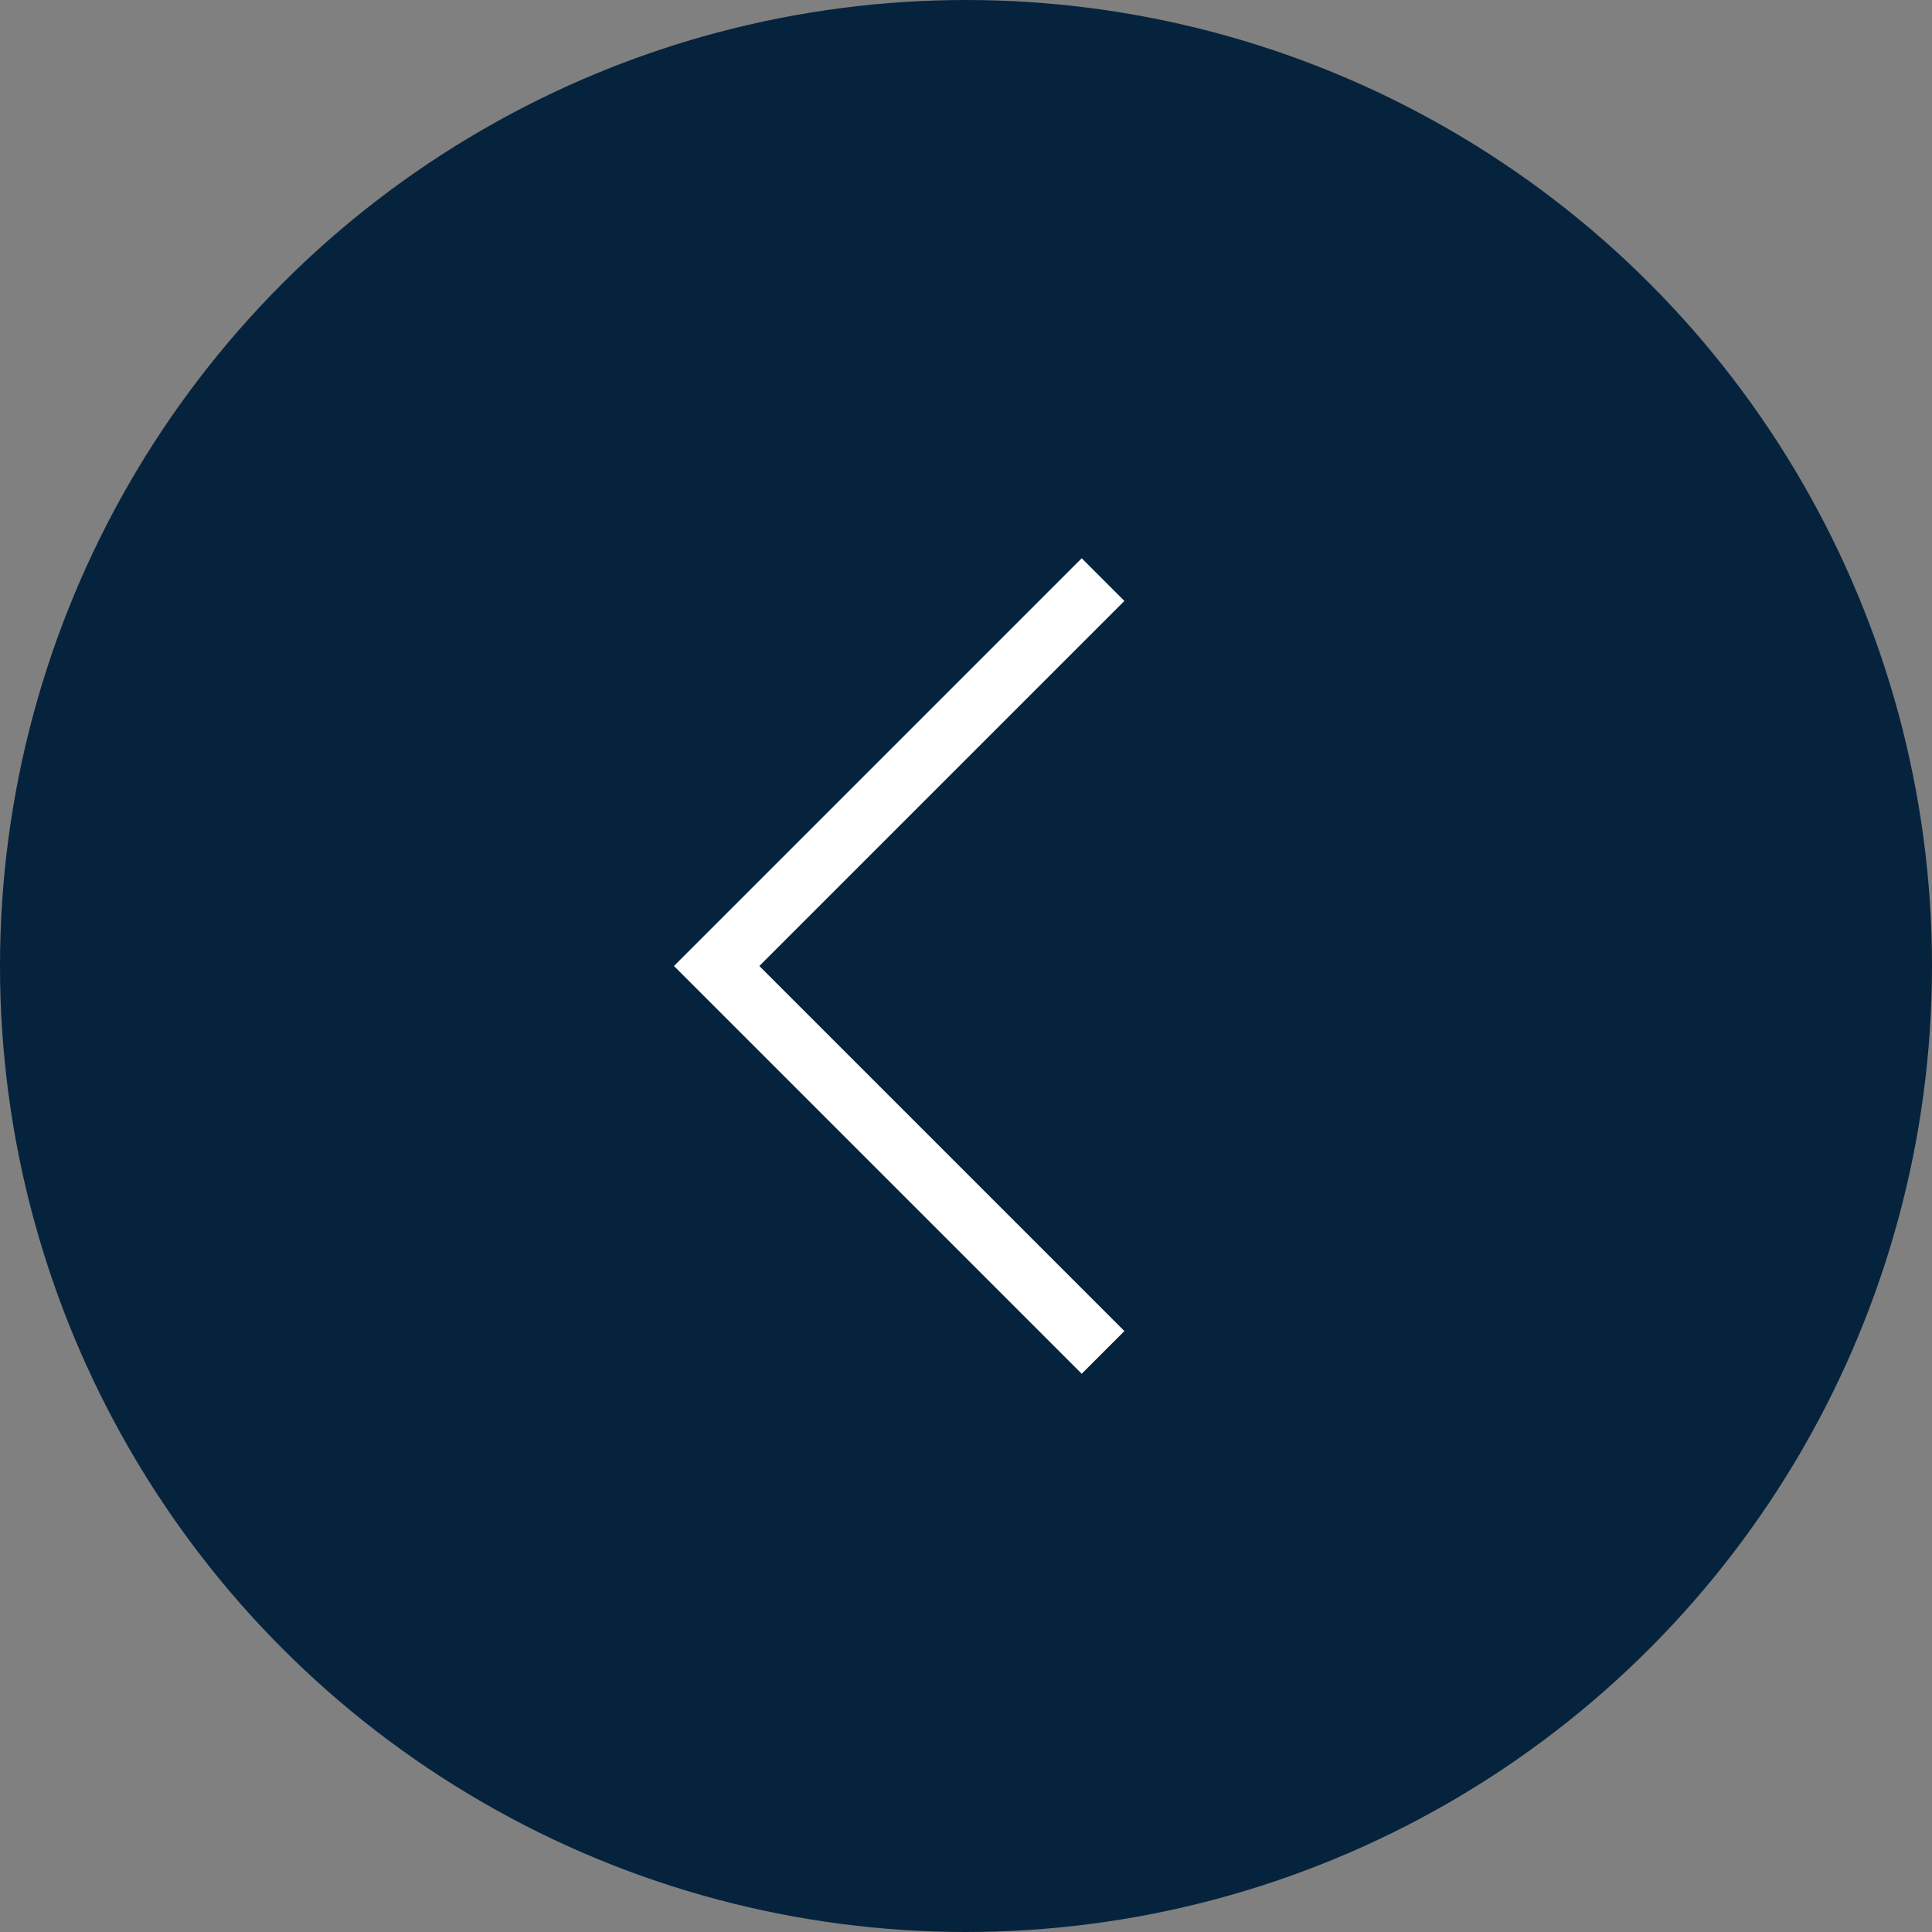 <?xml version="1.0" encoding="UTF-8"?><svg id="Layer_2" xmlns="http://www.w3.org/2000/svg" viewBox="0 0 32 32"><rect x="0" y="0" width="32" height="32" fill="#808080" stroke="none"/><defs><style>.cls-1{fill:#06233d;stroke:#06233d;}.cls-2{fill:none;stroke:#fff;stroke-miterlimit:10;}</style></defs><g id="Layer_1-2"><g id="Group_164"><circle id="Ellipse_5" class="cls-1" cx="16" cy="16" r="15.5"/><path id="Vector" class="cls-2" d="m18.27,9.6l-6.4,6.4,6.4,6.4"/></g></g></svg>